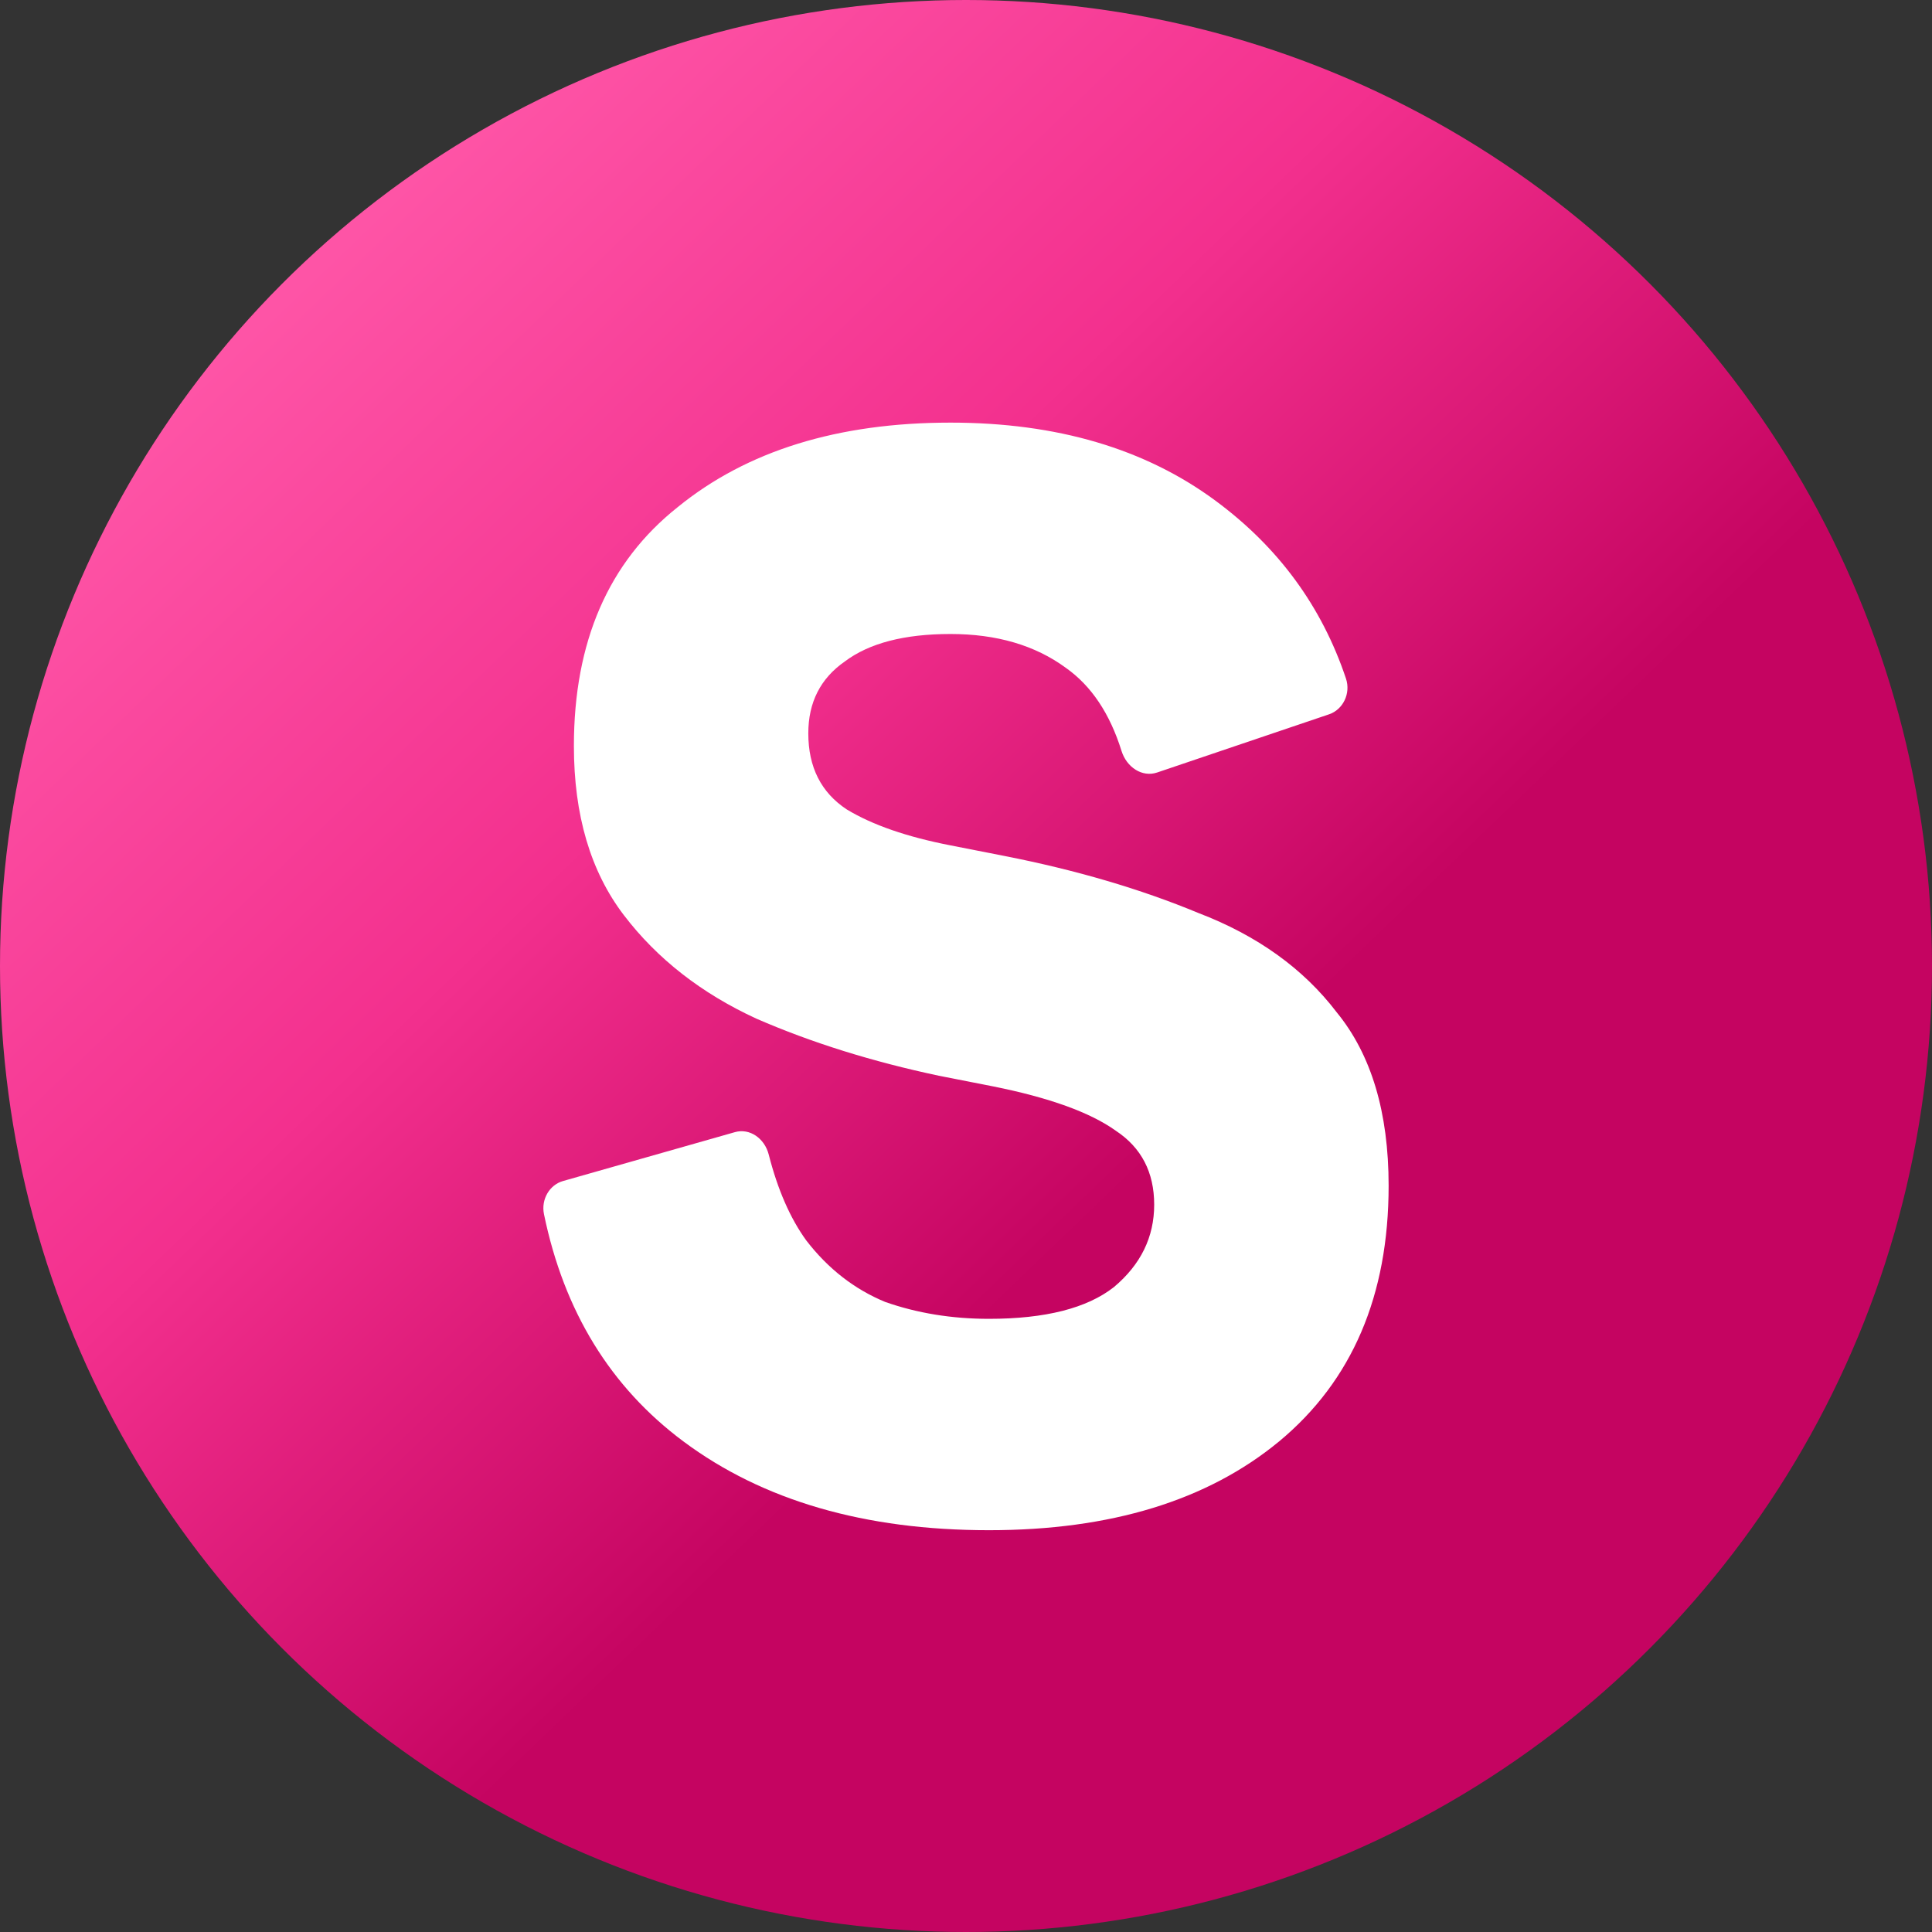 <svg width="64" height="64" viewBox="0 0 64 64" fill="none" xmlns="http://www.w3.org/2000/svg">
<rect x="0" y="0" width="64" height="64" fill="#333333" stroke="none"/>
<circle cx="32" cy="32" r="32" fill="url(#paint0_linear_688_11012)"/>
<path d="M32.76 50.69C28.643 50.69 25.27 49.709 22.639 47.749C20.222 45.948 18.683 43.439 18.02 40.221C17.919 39.729 18.205 39.25 18.648 39.124L24.344 37.504C24.835 37.364 25.328 37.709 25.465 38.246C25.763 39.413 26.179 40.363 26.713 41.097C27.434 42.031 28.304 42.707 29.322 43.128C30.384 43.501 31.529 43.688 32.76 43.688C34.627 43.688 36.006 43.337 36.898 42.638C37.789 41.891 38.234 40.98 38.234 39.907C38.234 38.833 37.81 38.016 36.961 37.456C36.112 36.849 34.754 36.359 32.887 35.986L31.105 35.636C28.898 35.169 26.882 34.539 25.058 33.745C23.233 32.905 21.769 31.761 20.665 30.314C19.562 28.867 19.011 27 19.011 24.713C19.011 21.259 20.156 18.621 22.448 16.801C24.739 14.934 27.752 14 31.487 14C35.009 14 37.937 14.864 40.271 16.591C42.349 18.128 43.787 20.09 44.587 22.478C44.753 22.974 44.487 23.507 44.028 23.662L38.332 25.59C37.835 25.758 37.321 25.417 37.152 24.876C36.764 23.634 36.149 22.716 35.306 22.122C34.288 21.375 33.014 21.002 31.487 21.002C29.959 21.002 28.792 21.305 27.986 21.912C27.18 22.472 26.776 23.266 26.776 24.293C26.776 25.413 27.201 26.253 28.049 26.813C28.898 27.327 30.044 27.724 31.487 28.004L33.269 28.354C35.645 28.82 37.789 29.451 39.698 30.244C41.65 30.991 43.178 32.088 44.281 33.535C45.427 34.935 46 36.849 46 39.277C46 42.918 44.791 45.742 42.372 47.749C39.995 49.709 36.791 50.69 32.76 50.69Z" fill="white"/>
<defs>
<linearGradient id="paint0_linear_688_11012" x1="12.255" y1="7.149" x2="54.809" y2="51.404" gradientUnits="userSpaceOnUse">
<stop stop-color="#FE54A6"/>
<stop offset="0.323" stop-color="#F3308E"/>
<stop offset="0.66" stop-color="#C50461"/>
</linearGradient>
</defs>
</svg>
